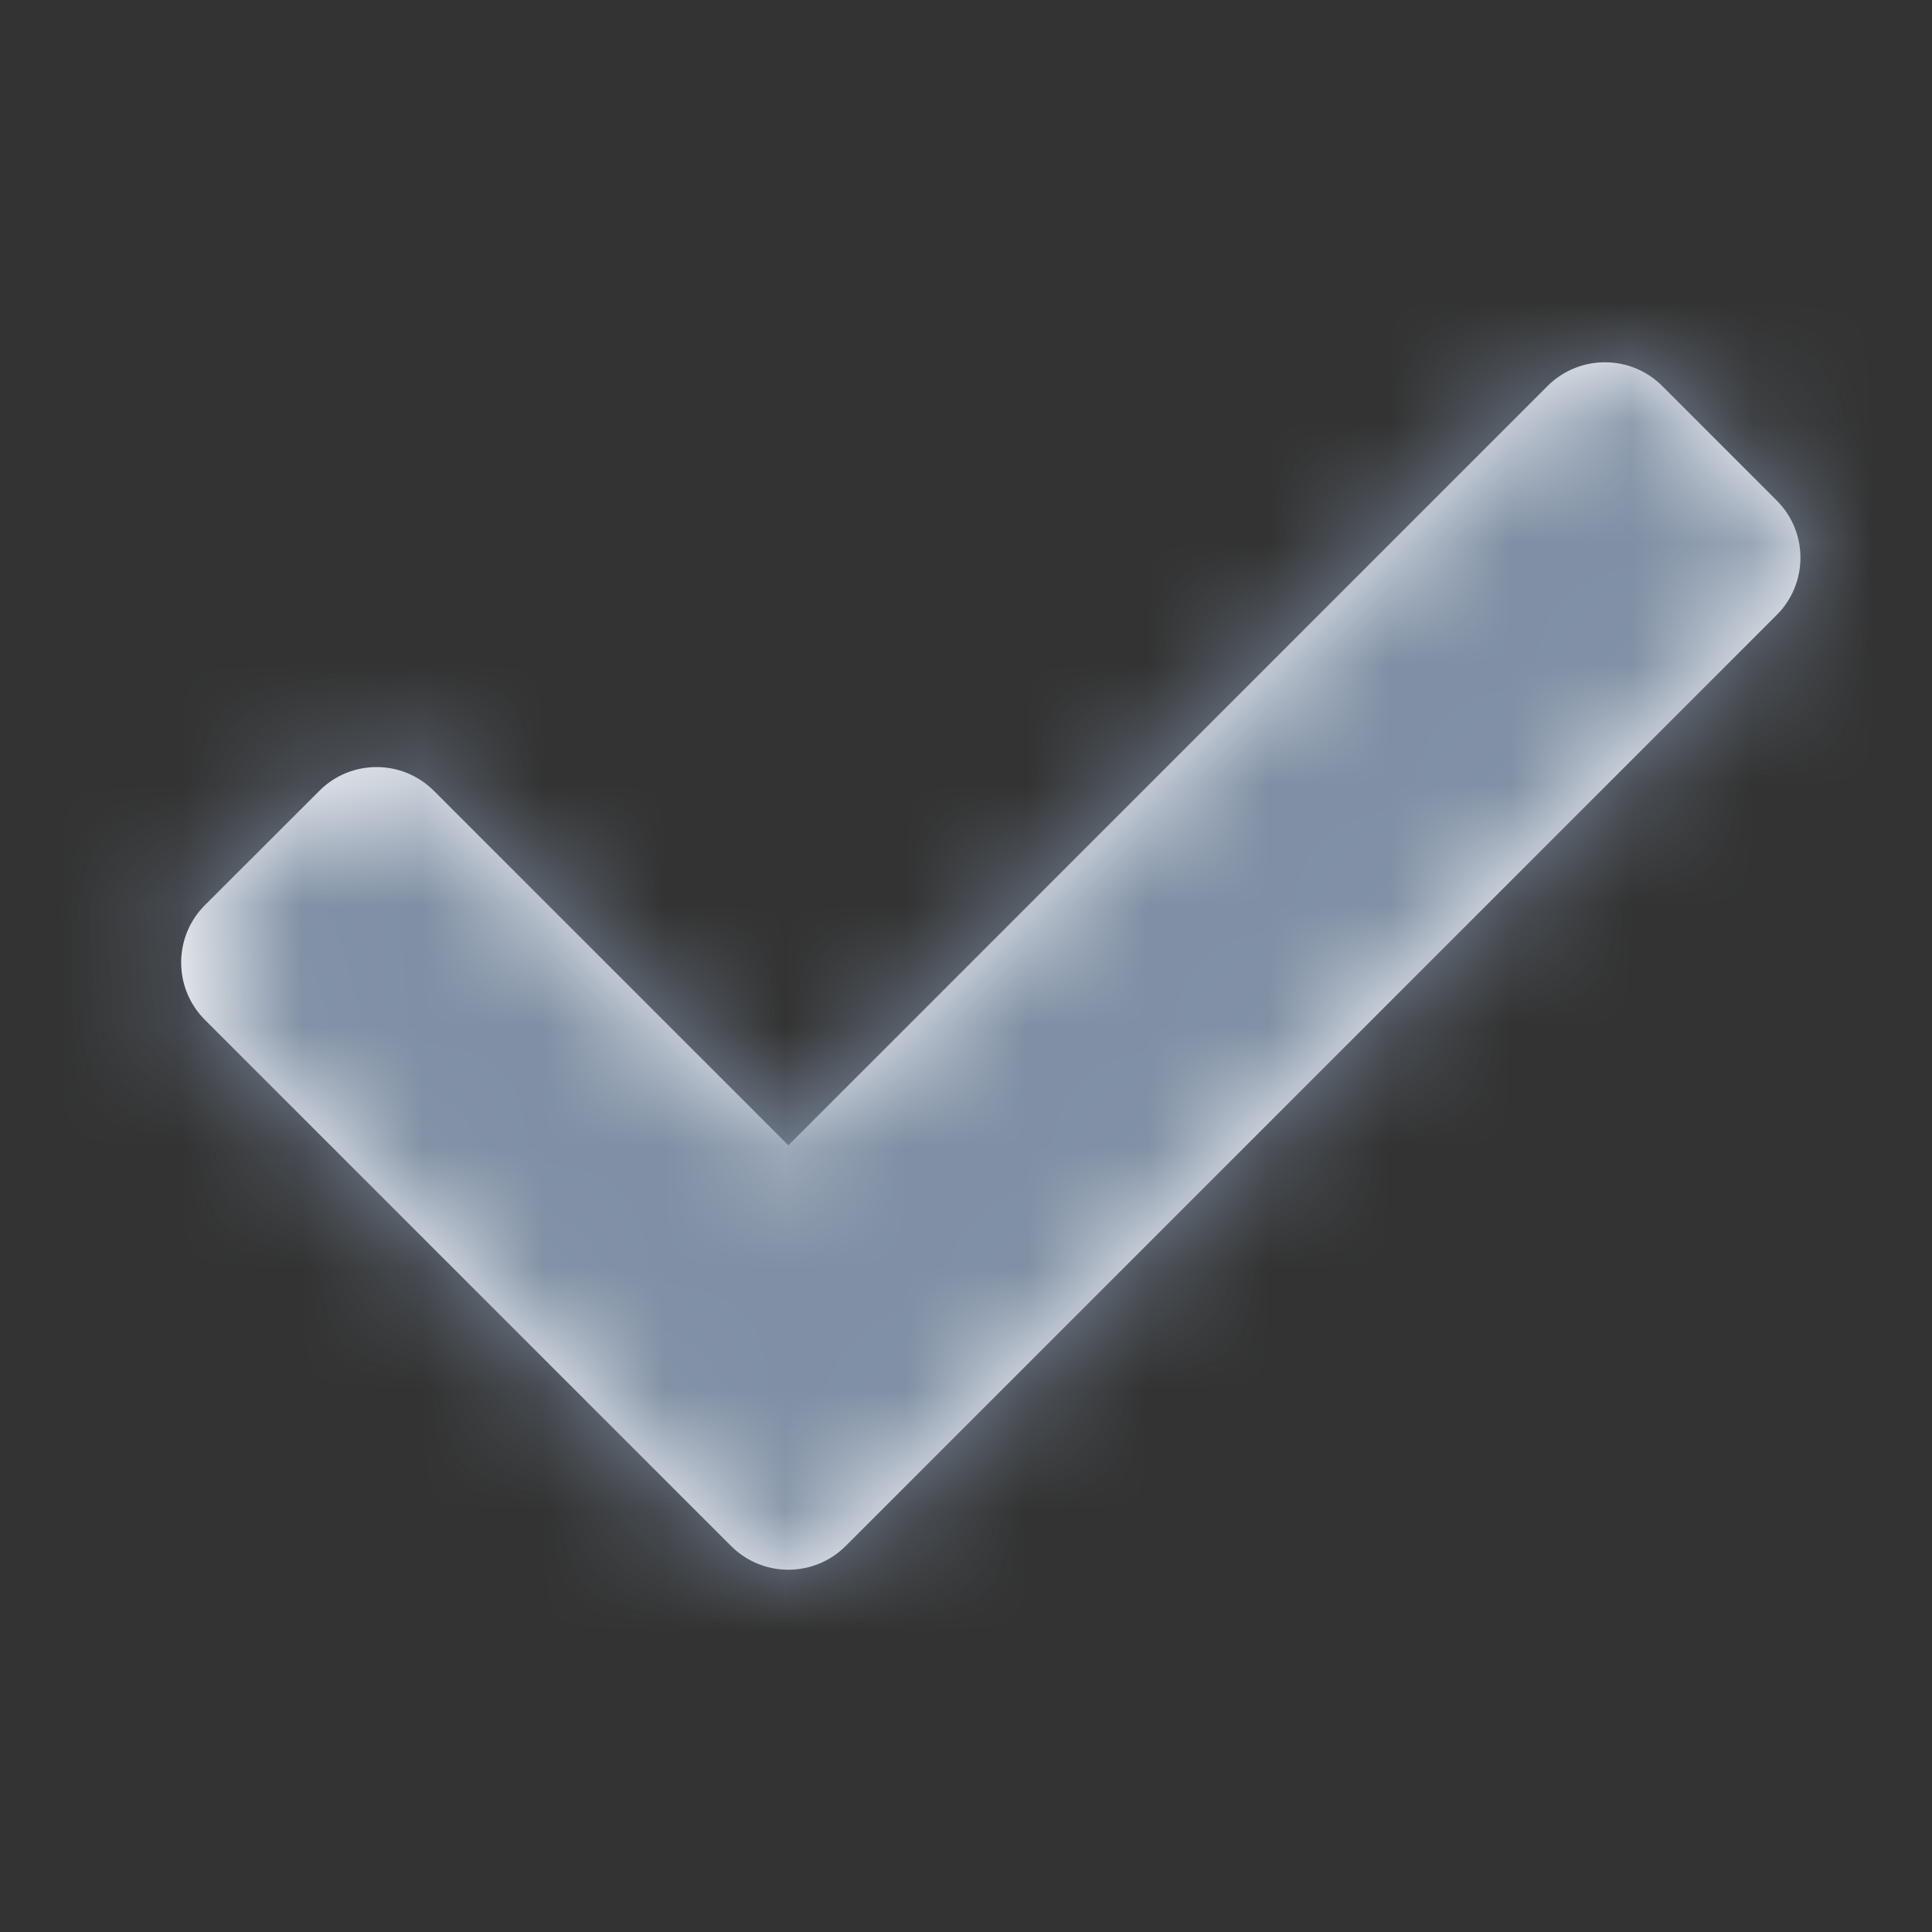 <?xml version="1.0" encoding="UTF-8"?>
<svg width="16px" height="16px" viewBox="0 0 16 16" version="1.1" xmlns="http://www.w3.org/2000/svg" xmlns:xlink="http://www.w3.org/1999/xlink">
    <rect x="0" y="0" width="16" height="16" fill="#333333" stroke="none"/>
    <!-- Generator: Sketch 52.6 (67491) - http://www.bohemiancoding.com/sketch -->
    <title>Icons/Line/Check</title>
    <desc>Created with Sketch.</desc>
    <defs>
        <path d="M7.003,12.804 L14.714,5.093 C14.976,4.831 14.976,4.406 14.714,4.145 L13.765,3.196 C13.504,2.935 13.079,2.935 12.817,3.196 L6.529,9.485 L3.593,6.549 C3.331,6.287 2.906,6.287 2.645,6.549 L1.696,7.497 C1.435,7.759 1.435,8.183 1.696,8.445 L6.055,12.804 C6.317,13.065 6.741,13.065 7.003,12.804 Z" id="path-1"></path>
    </defs>
    <g id="Icons/Line/Check" stroke="none" stroke-width="1" fill="none" fill-rule="evenodd">
        <mask id="mask-2" fill="white">
            <use xlink:href="#path-1"></use>
        </mask>
        <use id="Check" fill="#FFFFFF" fill-rule="nonzero" xlink:href="#path-1"></use>
        <g id="👷‍♂️Atoms/Colour/Dark-Grey/100%" mask="url(#mask-2)" fill="#7F8FA4">
            <rect id="Rectangle" x="0" y="0" width="16" height="16"></rect>
        </g>
    </g>
</svg>